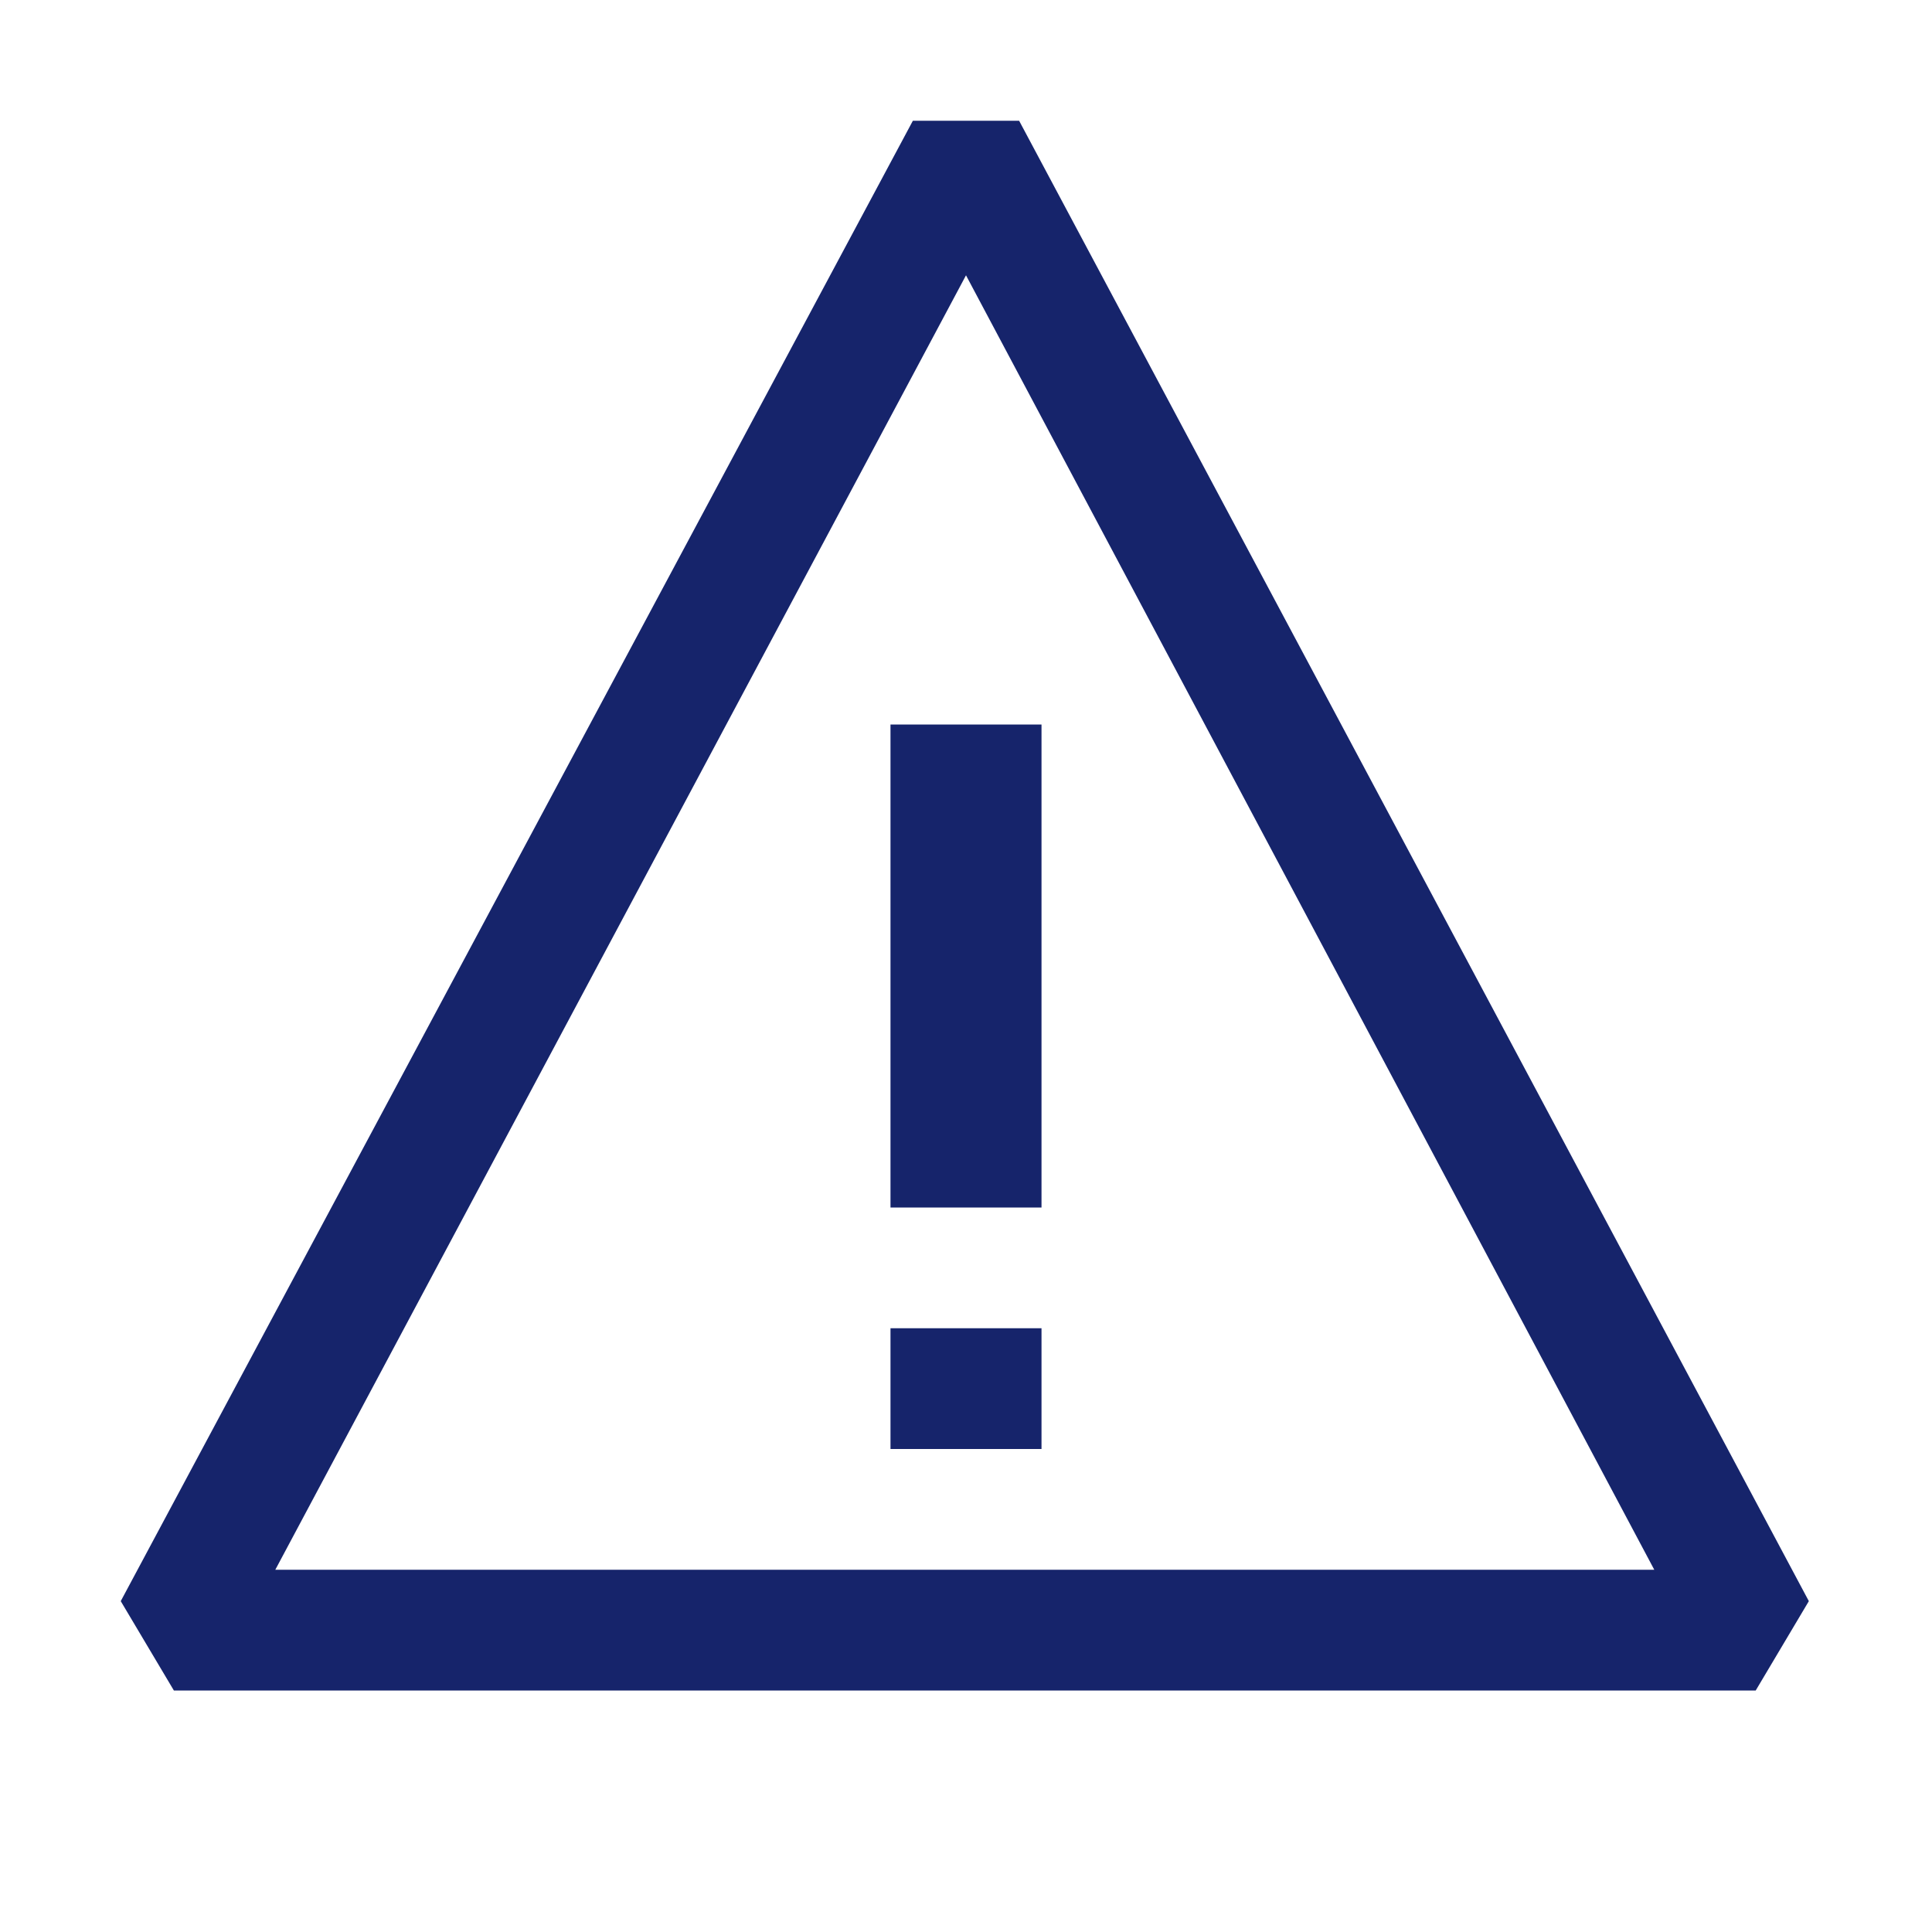 <svg width="24" height="24" viewBox="0 0 24 24" fill="none" xmlns="http://www.w3.org/2000/svg">
<path fill-rule="evenodd" clip-rule="evenodd" d="M11.34 1.5H12.66L22.47 19.89L21.81 21H2.16L1.5 19.89L11.34 1.5ZM12 3.42L3.42 19.5H20.55L12 3.42ZM12.938 18V16.5H11.062V18H12.938ZM11.062 15V9H12.938V15H11.062Z" fill="#16246B"/>
</svg>
